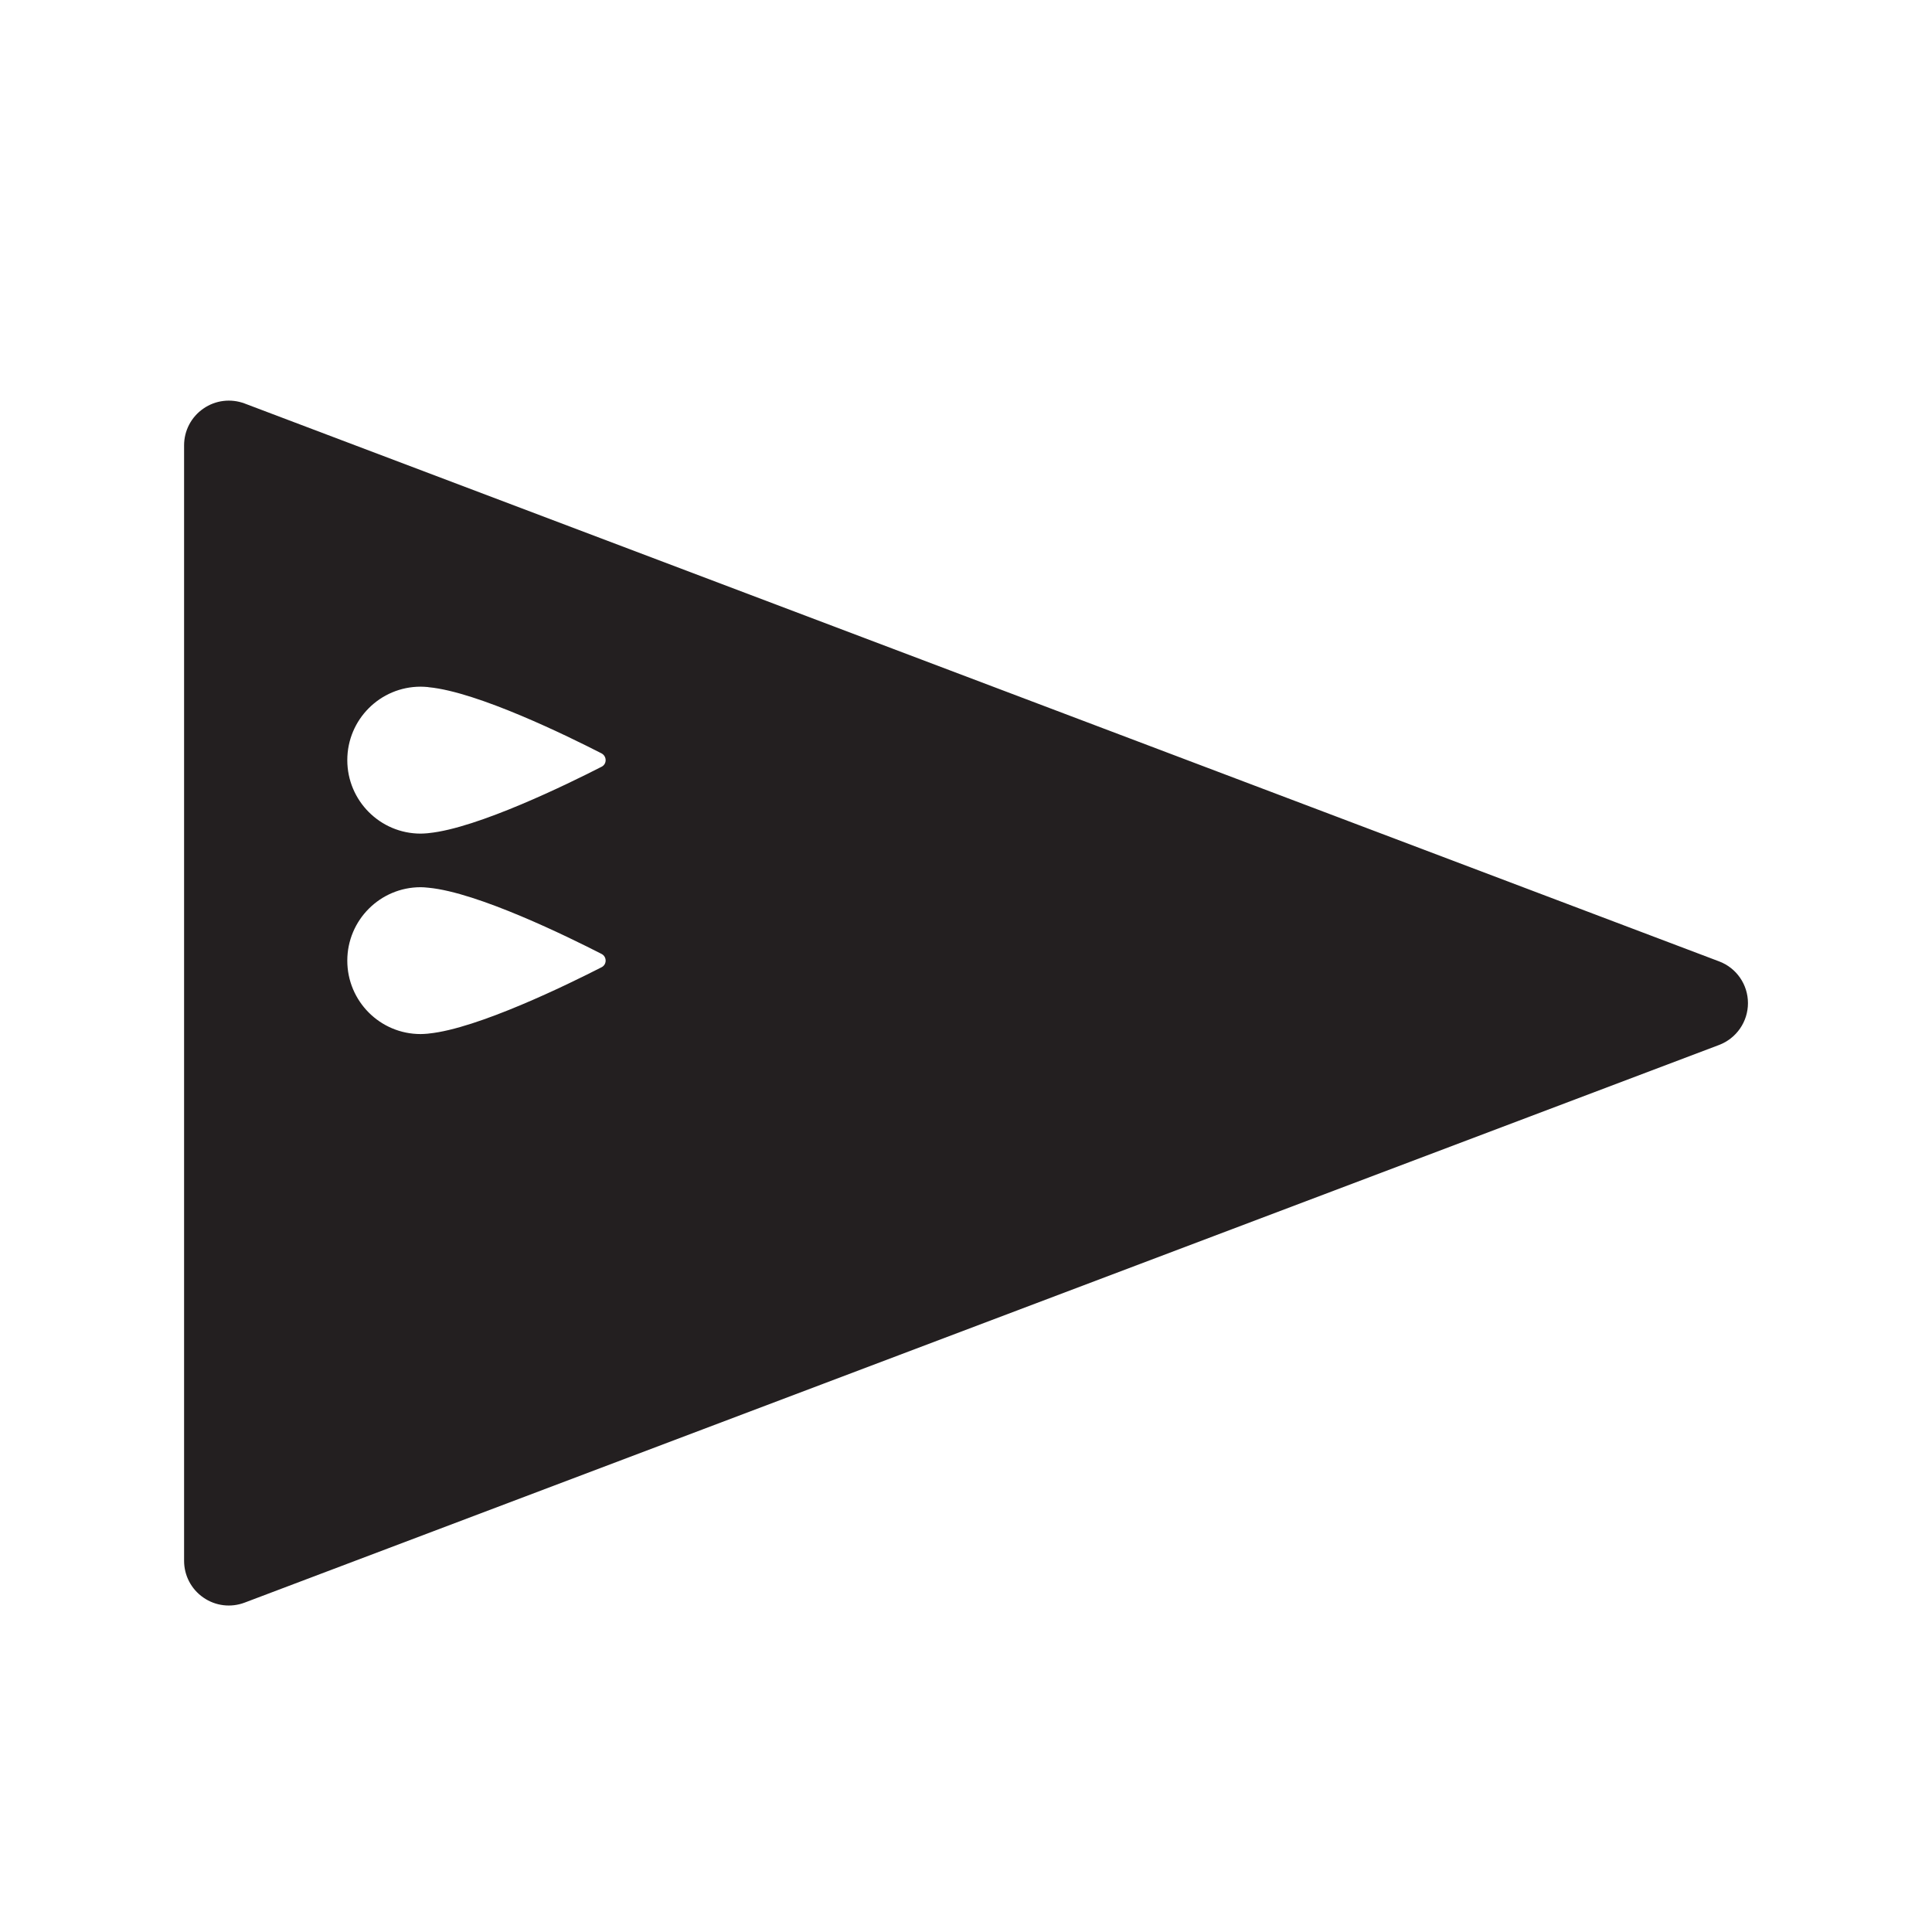 <?xml version="1.0" encoding="iso-8859-1"?>
<!-- Generator: Adobe Illustrator 16.0.0, SVG Export Plug-In . SVG Version: 6.00 Build 0)  -->
<!DOCTYPE svg PUBLIC "-//W3C//DTD SVG 1.1//EN" "http://www.w3.org/Graphics/SVG/1.1/DTD/svg11.dtd">
<svg version="1.1" xmlns="http://www.w3.org/2000/svg" xmlns:xlink="http://www.w3.org/1999/xlink" x="0px" y="0px"
	 width="43.219px" height="43.217px" viewBox="0 0 43.219 43.217" style="enable-background:new 0 0 43.219 43.217;"
	 xml:space="preserve">
<g id="EastDrone">
	<path style="fill:#231F20;" d="M38.456,21.506L5.472,9.026C5.165,8.911,4.819,8.952,4.55,9.14C4.278,9.327,4.118,9.634,4.118,9.962
		v24.954c0,0.328,0.16,0.635,0.432,0.822c0.27,0.188,0.615,0.229,0.922,0.113l32.984-12.475c0.389-0.148,0.646-0.52,0.646-0.936
		S38.845,21.652,38.456,21.506z M7.769,21.49c0-0.906,0.734-1.643,1.641-1.643c0.051,0,0.104,0.004,0.158,0.01
		c0.006,0,0.014,0,0.021,0.002c1.1,0.105,3.121,1.098,3.867,1.48c0.123,0.063,0.123,0.238,0,0.299
		c-0.748,0.383-2.773,1.373-3.861,1.482c-0.012,0.002-0.021,0.002-0.033,0.004c-0.053,0.004-0.104,0.008-0.152,0.008
		C8.503,23.133,7.769,22.396,7.769,21.49z M13.456,17.153c-0.748,0.383-2.773,1.374-3.861,1.483
		c-0.012,0.002-0.021,0.002-0.033,0.004c-0.053,0.004-0.104,0.008-0.152,0.008c-0.906,0-1.641-0.737-1.641-1.644
		s0.734-1.643,1.641-1.643c0.051,0,0.104,0.004,0.158,0.008c0.006,0.002,0.014,0.002,0.021,0.004c1.1,0.105,3.121,1.098,3.867,1.48
		C13.579,16.919,13.579,17.093,13.456,17.153z"/>
</g>
<g id="Layer_1">
</g>
</svg>
